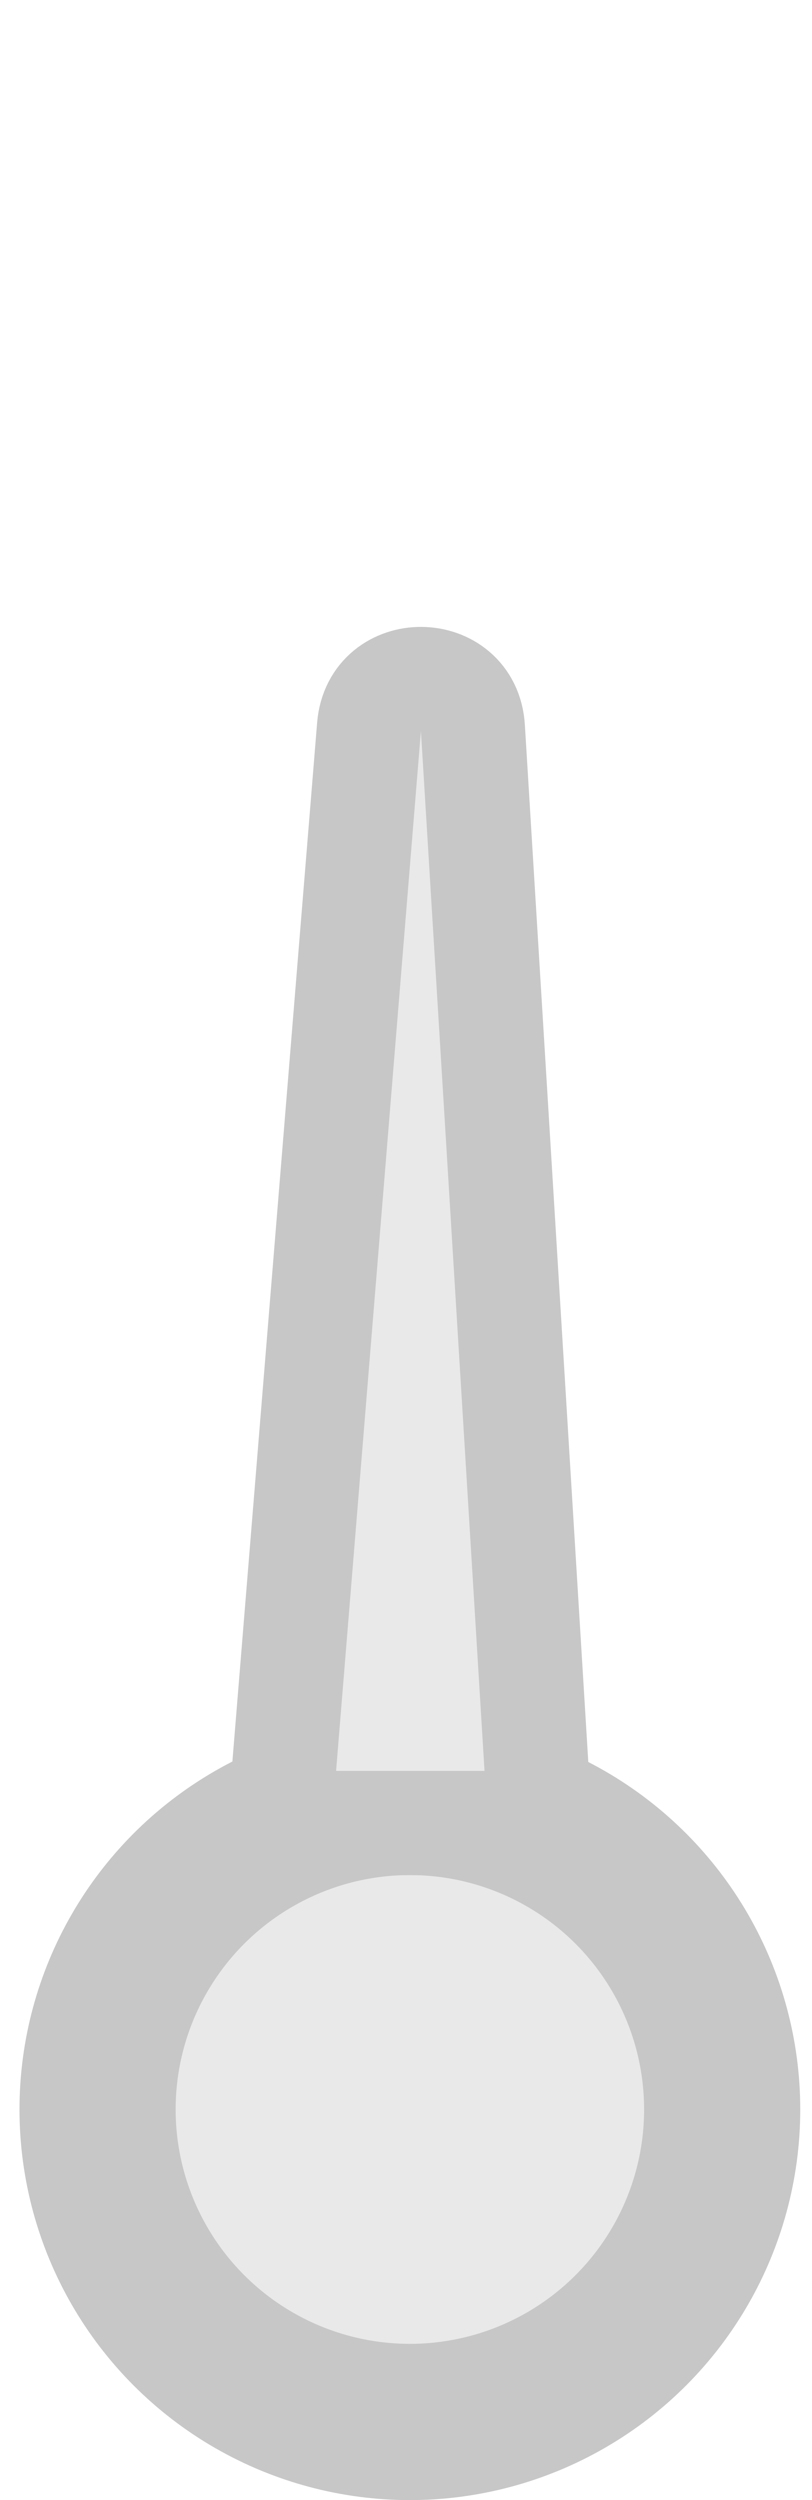 <svg width="13" height="40" viewBox="0 0 13 40" fill="none" xmlns="http://www.w3.org/2000/svg">
<circle cx="6.562" cy="33.75" r="5" fill="#E9E9E9" stroke="#C7C7C7" stroke-width="2.5"/>
<path d="M4.55 28.265L5.908 11.629C5.992 10.598 7.507 10.613 7.571 11.646L8.589 28.282C8.618 28.762 8.238 29.167 7.757 29.167H5.381C4.894 29.167 4.511 28.751 4.55 28.265Z" fill="#E9E9E9" stroke="#C7C7C7" stroke-width="1.667"/>
</svg>
